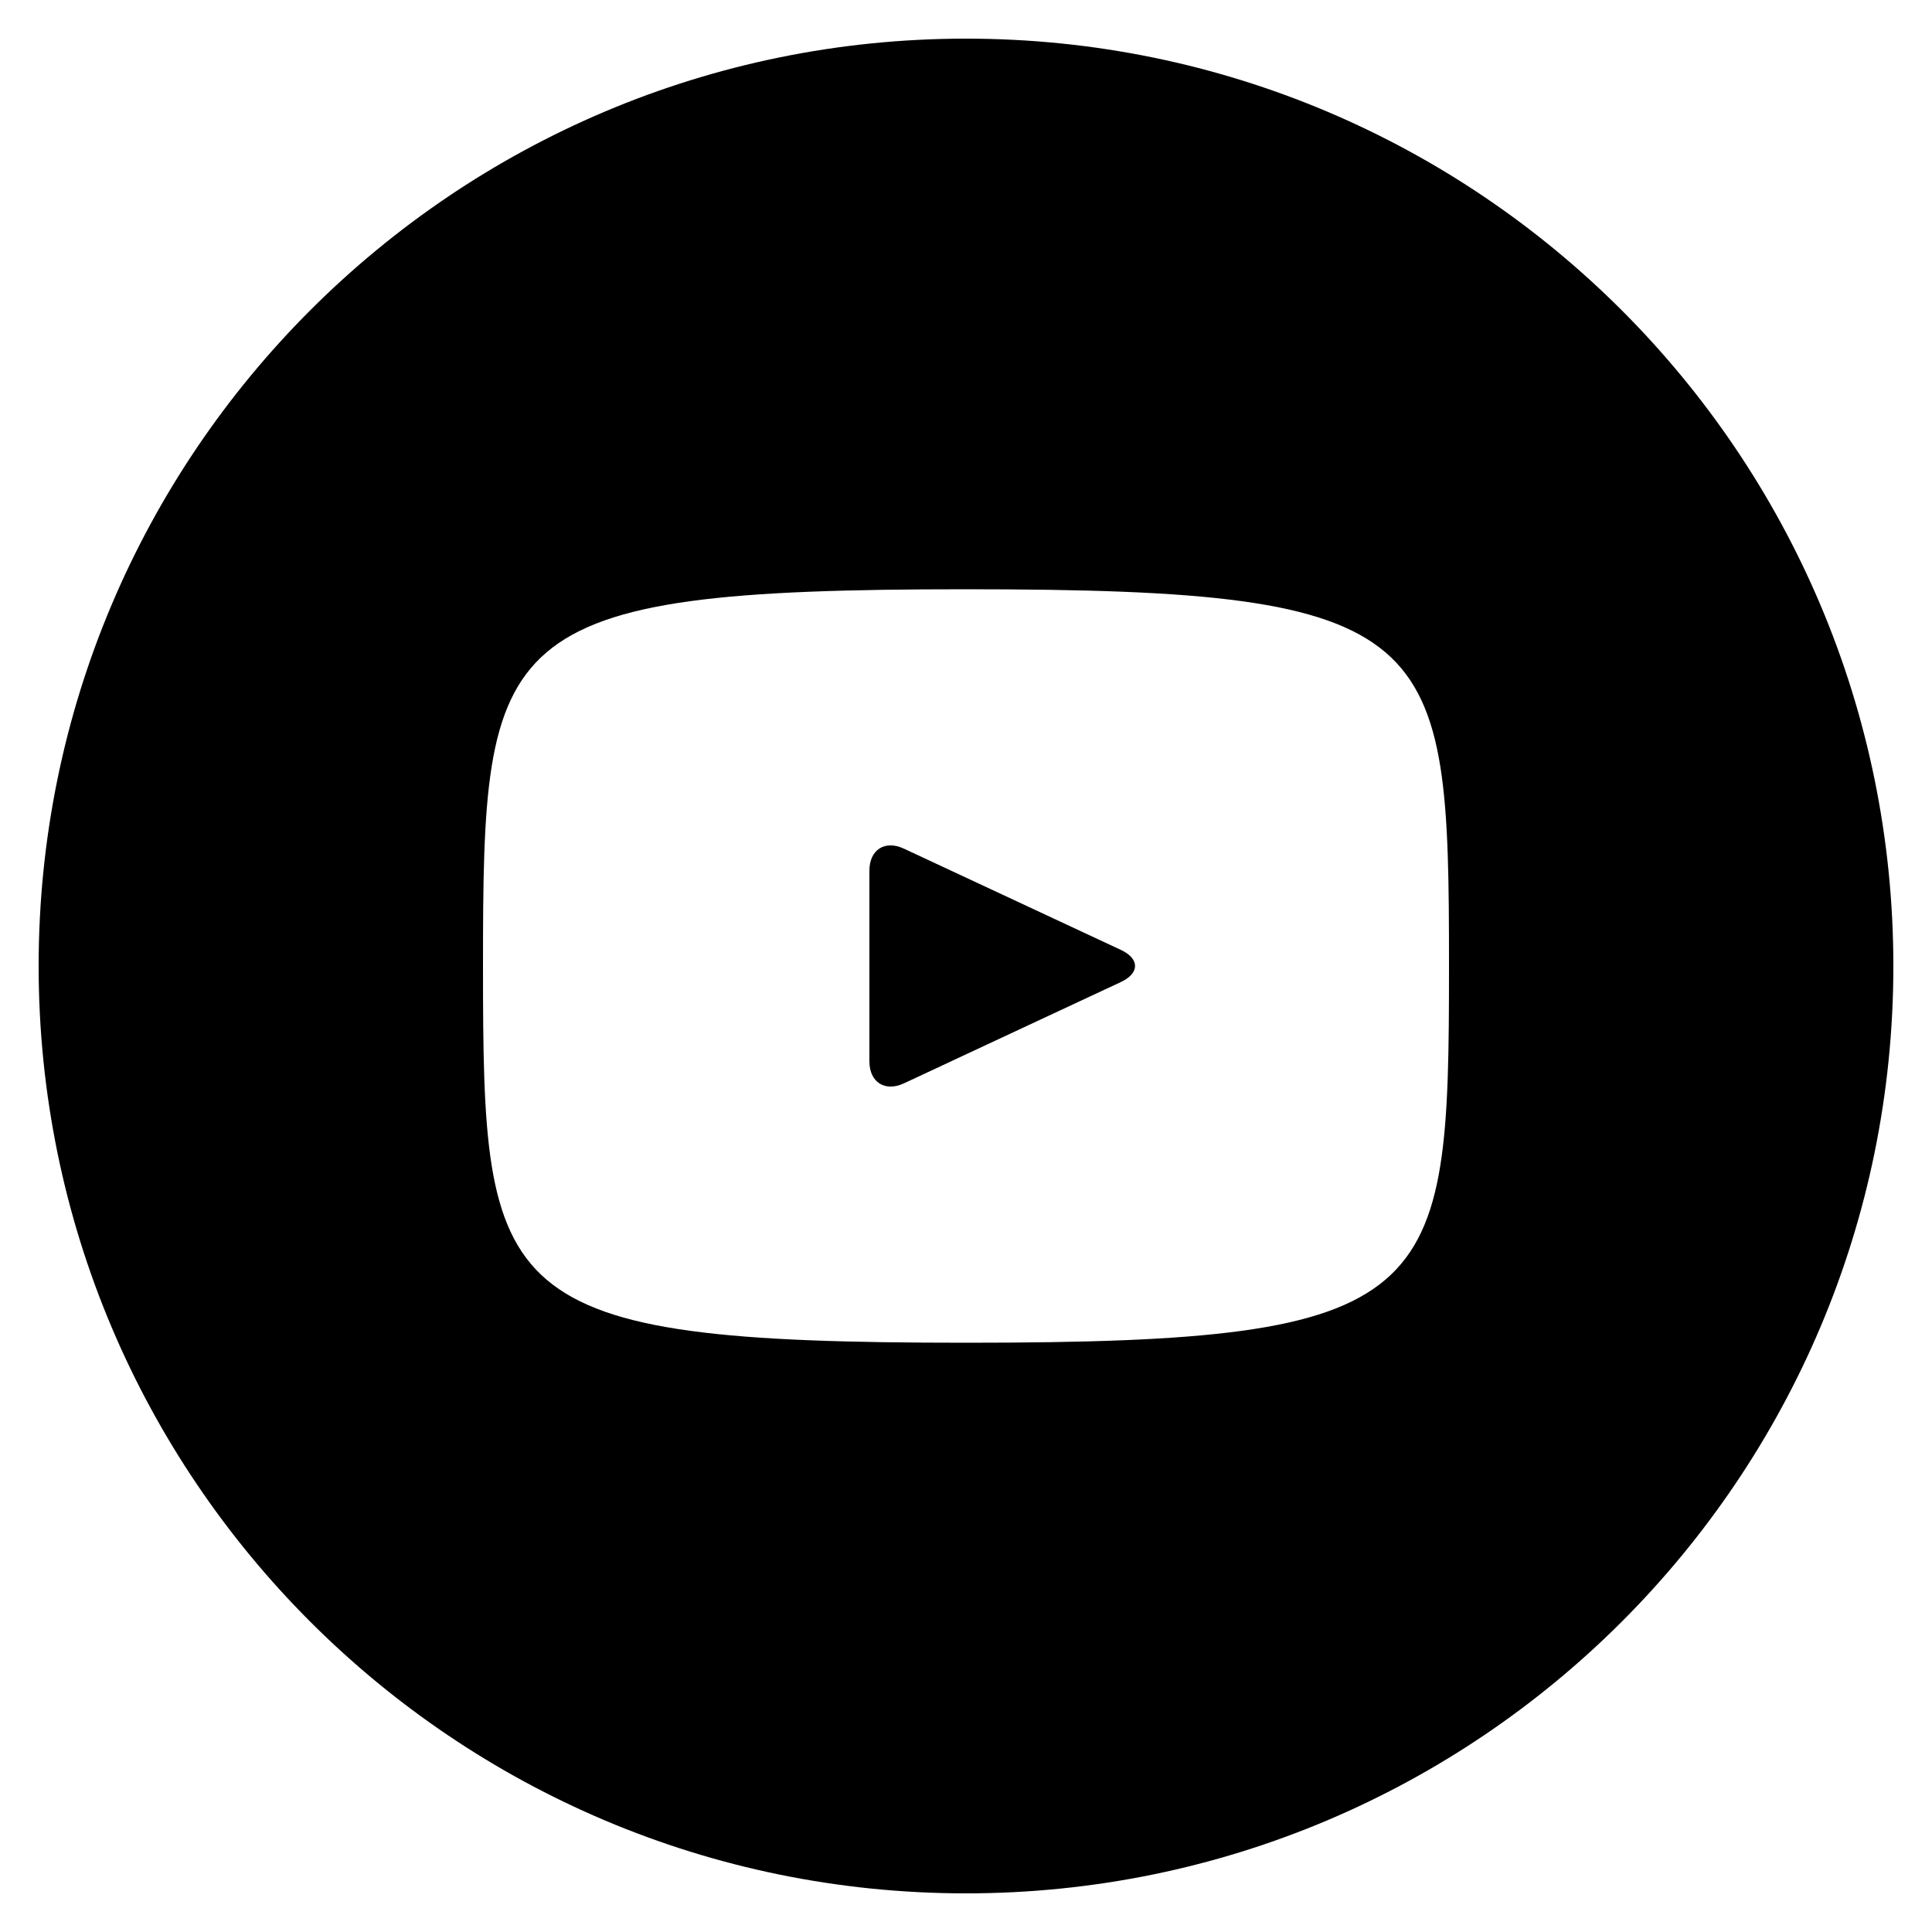 <svg width="24" height="24" xmlns="http://www.w3.org/2000/svg">
    <path d="M13.924 11.8l-2.696-1.258c-.235-.11-.428.013-.428.274v2.368c0 .26.193.383.428.274l2.694-1.258c.237-.11.237-.29.002-.4zM12 .48C5.638.48.48 5.638.48 12c0 6.362 5.158 11.52 11.52 11.52 6.362 0 11.52-5.158 11.52-11.52C23.52 5.638 18.362.48 12 .48zm0 16.2c-5.897 0-6-.532-6-4.68s.103-4.68 6-4.68 6 .532 6 4.68-.103 4.68-6 4.68z"/>
</svg>
